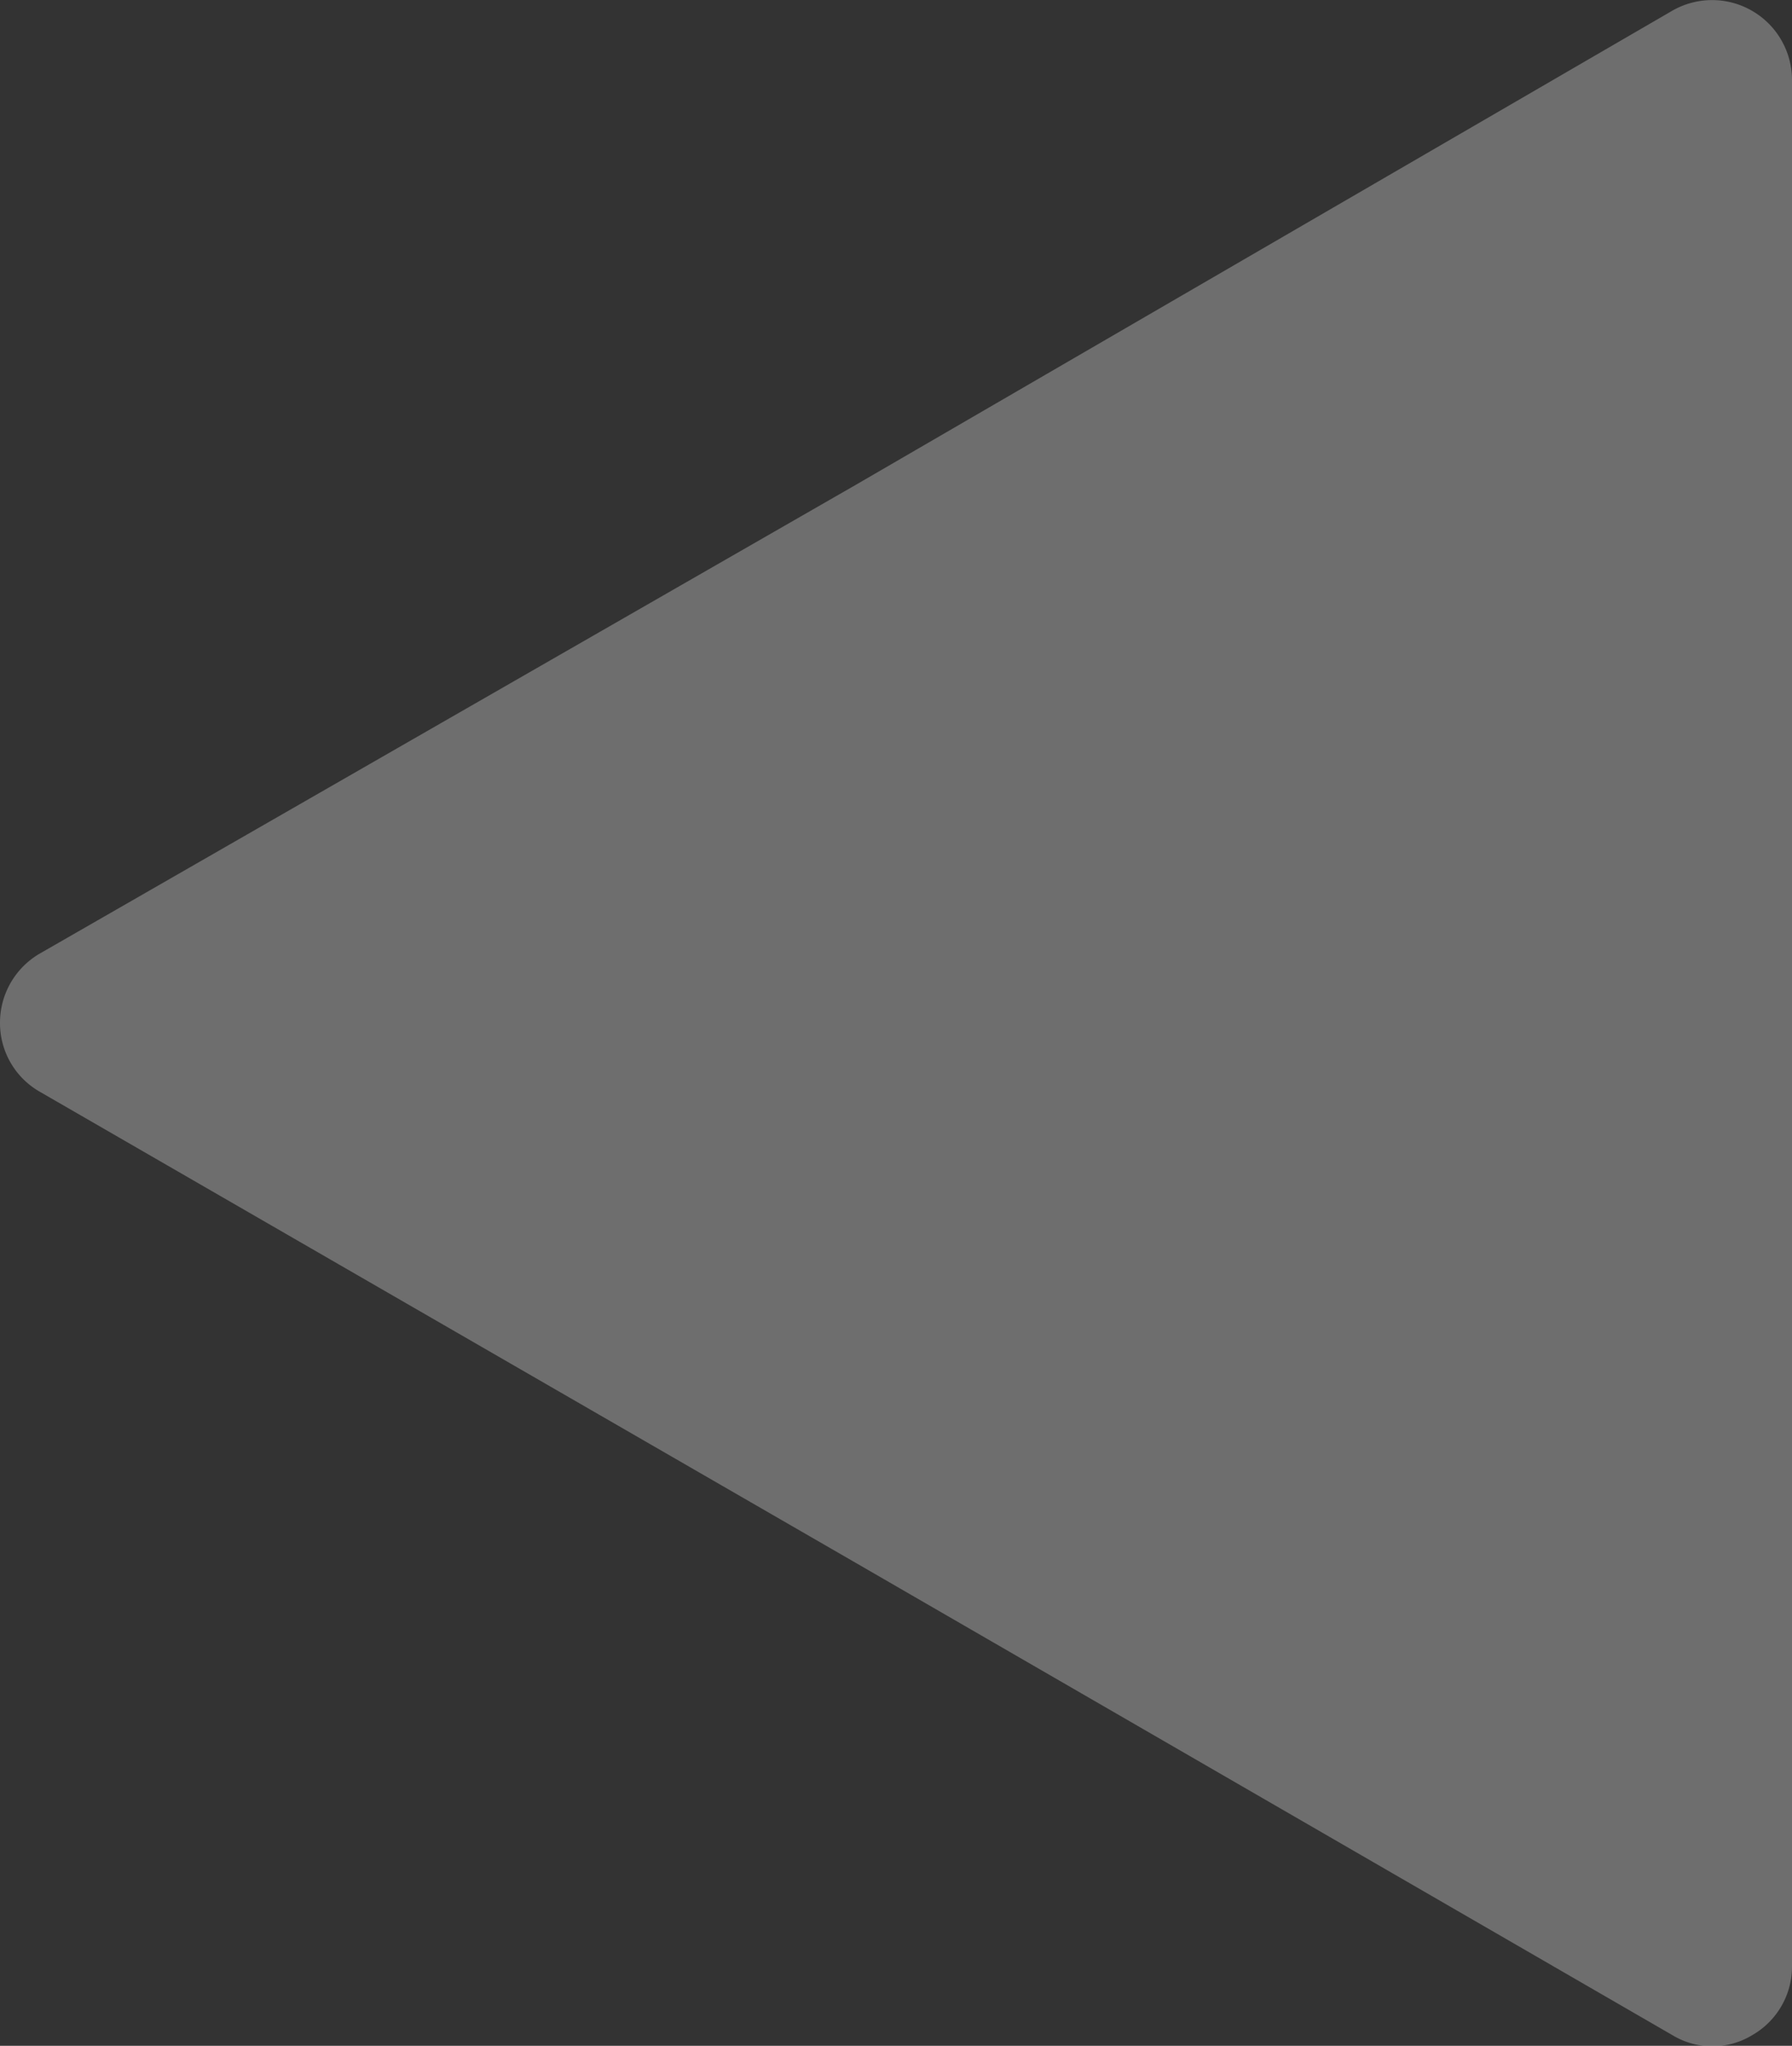 <svg xmlns="http://www.w3.org/2000/svg" viewBox="0 0 37 42.22"><rect x="0" y="0" width="37" height="42.22" fill="#333333" stroke="none"/><defs><style>.cls-1{fill:#f8f8f8;opacity:0.3;}</style></defs><title>Asset 11</title><g id="Layer_2" data-name="Layer 2"><g id="Layer_1-2" data-name="Layer 1"><path class="cls-1" d="M.82,22.53l16.86,9.73L34.53,42a1.59,1.59,0,0,0,1.65,0A1.63,1.63,0,0,0,37,40.57V1.64A1.65,1.65,0,0,0,34.53.22L17.68,10,.82,19.68A1.65,1.65,0,0,0,0,21.11,1.63,1.63,0,0,0,.82,22.53Z"/></g></g></svg>
